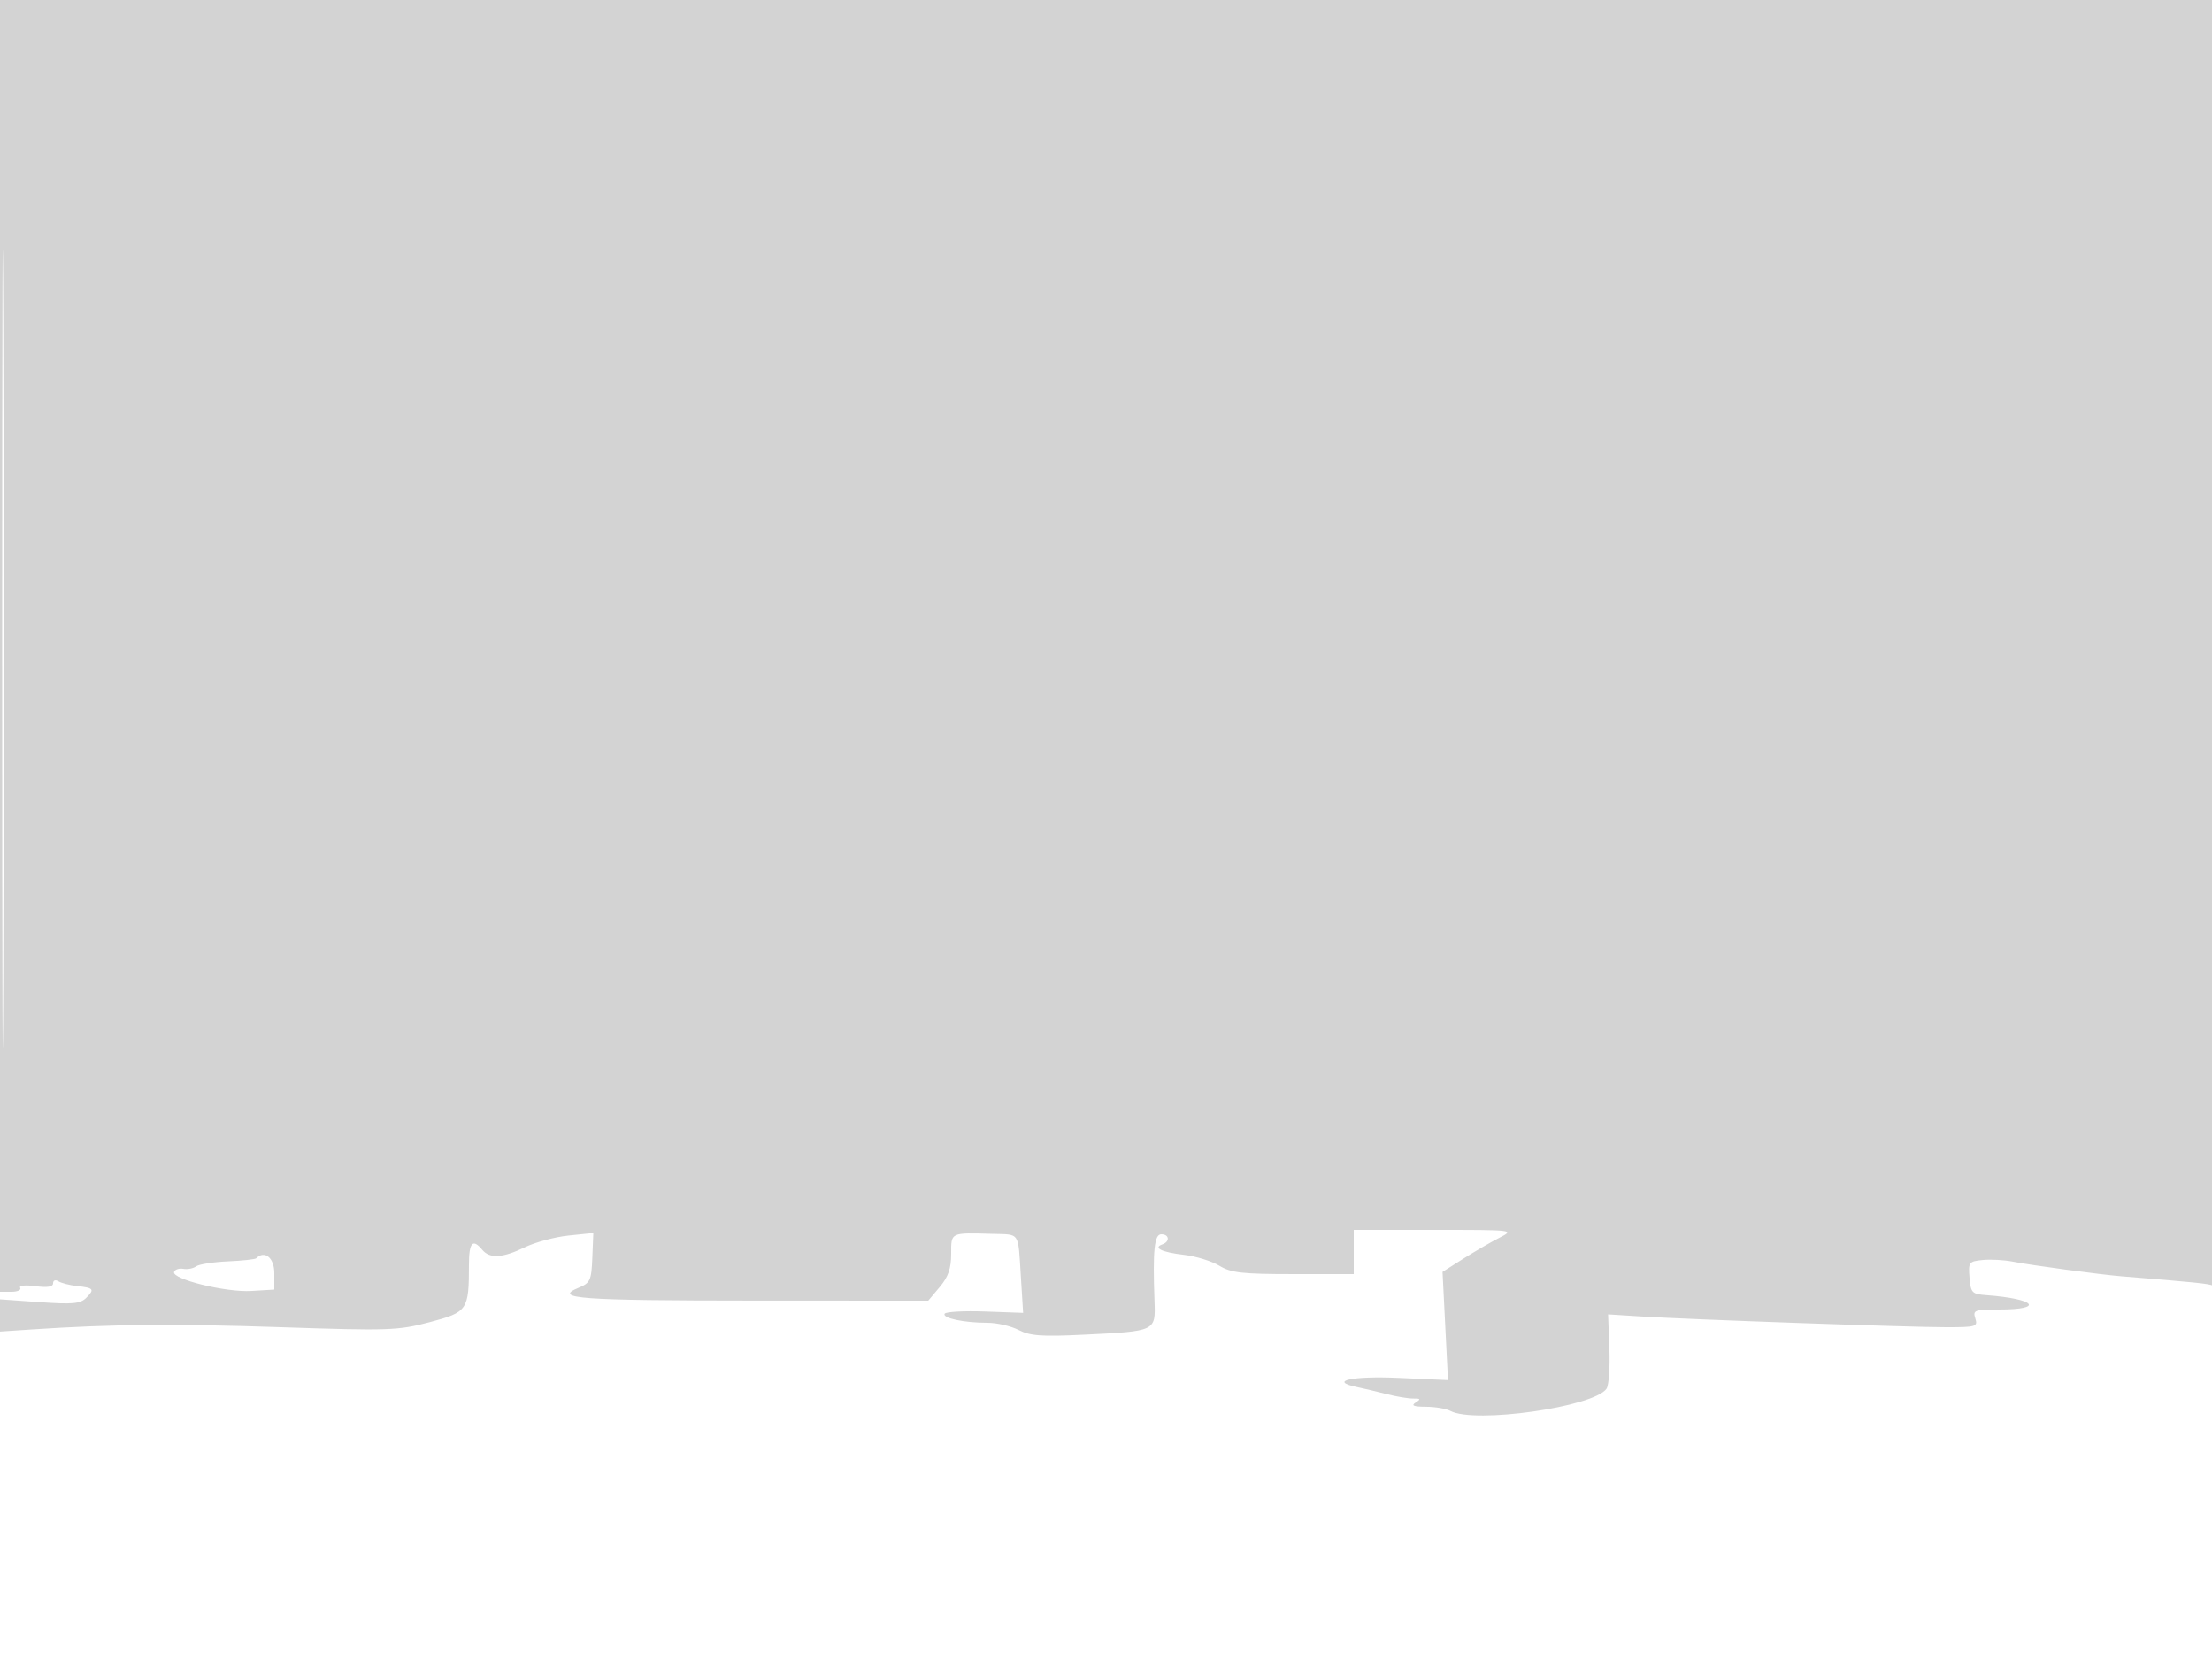 <svg xmlns="http://www.w3.org/2000/svg" width="500" height="375"><path d="M0 146v146h2.559c1.407 0 2.307-.407 2-.905-.318-.514 1.167-.673 3.441-.368 2.727.366 4 .158 4-.654 0-.674.523-.868 1.205-.446.662.409 2.542.891 4.177 1.07 3.815.417 4.056.722 2.109 2.669-1.337 1.337-3.092 1.499-10.548.969L0 293.701v7.281l7.25-.481c17.885-1.186 32.049-1.313 56.25-.504 24.446.818 26.457.749 33.641-1.144 8.547-2.252 8.859-2.709 8.859-12.978 0-5.029.842-5.976 3-3.375 1.702 2.051 4.58 1.882 9.64-.568 2.349-1.137 6.792-2.327 9.873-2.645l5.602-.579-.227 5.595c-.208 5.139-.462 5.692-3.125 6.795-5.86 2.428.2 2.872 39.398 2.887l39.661.015 2.589-3.077c1.931-2.295 2.589-4.2 2.589-7.5 0-4.916-.269-4.787 9.439-4.517 6.166.172 5.679-.556 6.301 9.414l.527 8.439-8.618-.309c-4.74-.17-8.843.055-9.117.499-.614.993 4.362 2.051 9.643 2.051 2.158 0 5.342.733 7.075 1.629 2.592 1.341 5.195 1.529 14.7 1.066 16.378-.8 16.263-.745 16.015-7.584-.417-11.482-.048-15.111 1.535-15.111 1.815 0 1.997 1.656.25 2.28-2.197.785-.153 1.778 4.871 2.366 2.683.314 6.282 1.423 7.997 2.463 2.654 1.61 5.145 1.891 16.75 1.891H306v-10h18.211c18.127 0 18.195.008 14.708 1.786-1.927.983-5.606 3.12-8.177 4.75l-4.673 2.964.617 12.228.616 12.228-11.079-.499c-10.588-.476-16.016.705-9.514 2.07 1.535.322 4.591 1.046 6.791 1.608 2.2.563 4.894 1.007 5.987.988 1.625-.028 1.717.137.5.906-1.081.684-.446.945 2.329.956 2.098.008 4.585.427 5.526.931 5.516 2.951 32.523-.896 35.305-5.03.512-.762.799-4.851.637-9.086l-.294-7.7 7.505.471c10.808.678 60.537 2.429 68.983 2.429 6.702 0 7.116-.127 6.522-2-.587-1.849-.18-2 5.374-2 10.393 0 8.252-2.414-2.874-3.24-3.255-.242-3.521-.518-3.806-3.942-.292-3.509-.151-3.698 3-4.007 1.818-.178 4.881-.009 6.806.377 3.882.778 19.818 2.928 24.5 3.305 16.663 1.344 19.977 1.684 20.684 2.12.449.278.816-64.997.816-145.054V0H0v146m.487.5c0 80.3.118 113.298.263 73.328.145-39.969.145-105.669 0-146C.605 33.498.487 66.2.487 146.5m57.417 137.93c-.237.236-3.124.548-6.417.693-3.293.145-6.516.654-7.163 1.131-.647.477-1.95.728-2.896.557-.946-.171-1.881.144-2.078.7-.574 1.624 11.685 4.648 17.438 4.302L62 291.5v-3.75c0-3.444-2.194-5.222-4.096-3.32" fill="#d3d3d3" fill-rule="evenodd"/></svg>
